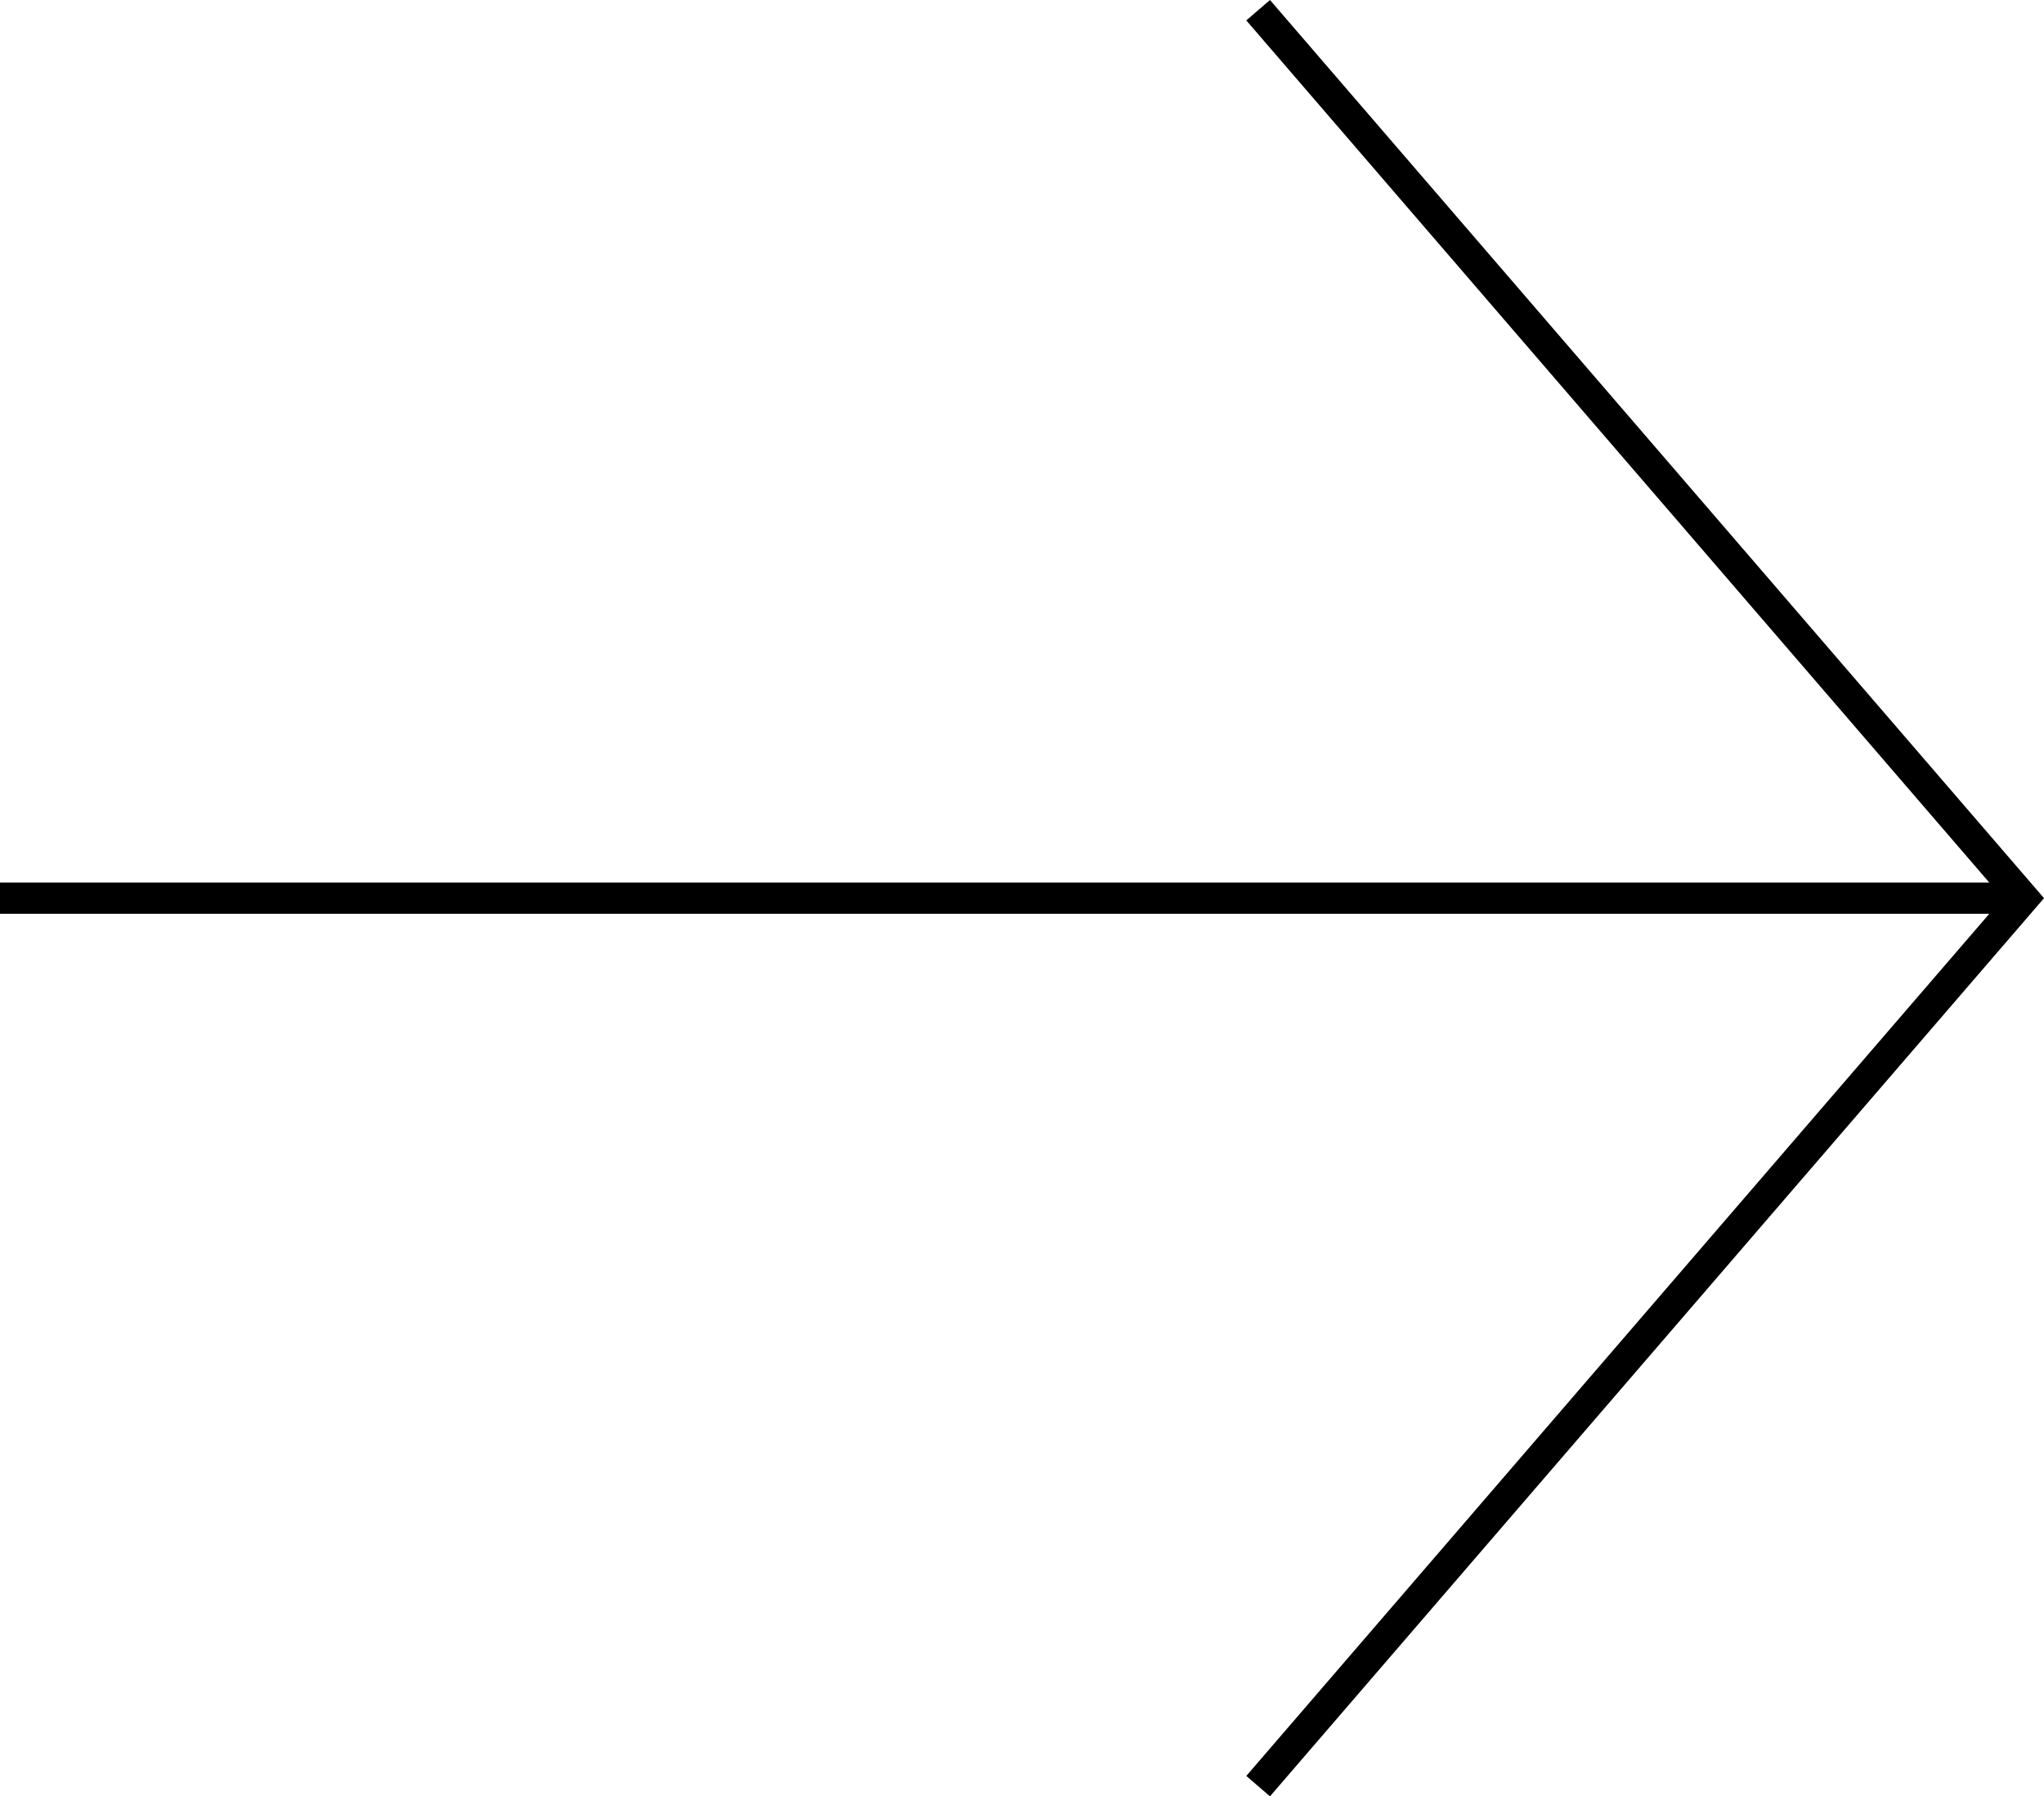 <?xml version="1.0" encoding="UTF-8"?>
<svg id="Layer_1" xmlns="http://www.w3.org/2000/svg" viewBox="0 0 512.6 450.56">
  <defs>
    <style>
      .cls-1 {
        fill: none;
        stroke: #000;
        stroke-miterlimit: 10;
        stroke-width: 7.84px;
      }
    </style>
  </defs>
  <polyline class="cls-1" points="315.52 448 507.43 225.28 315.52 2.56"/>
  <line class="cls-1" x1="507.43" y1="225.28" y2="225.28"/>
</svg>